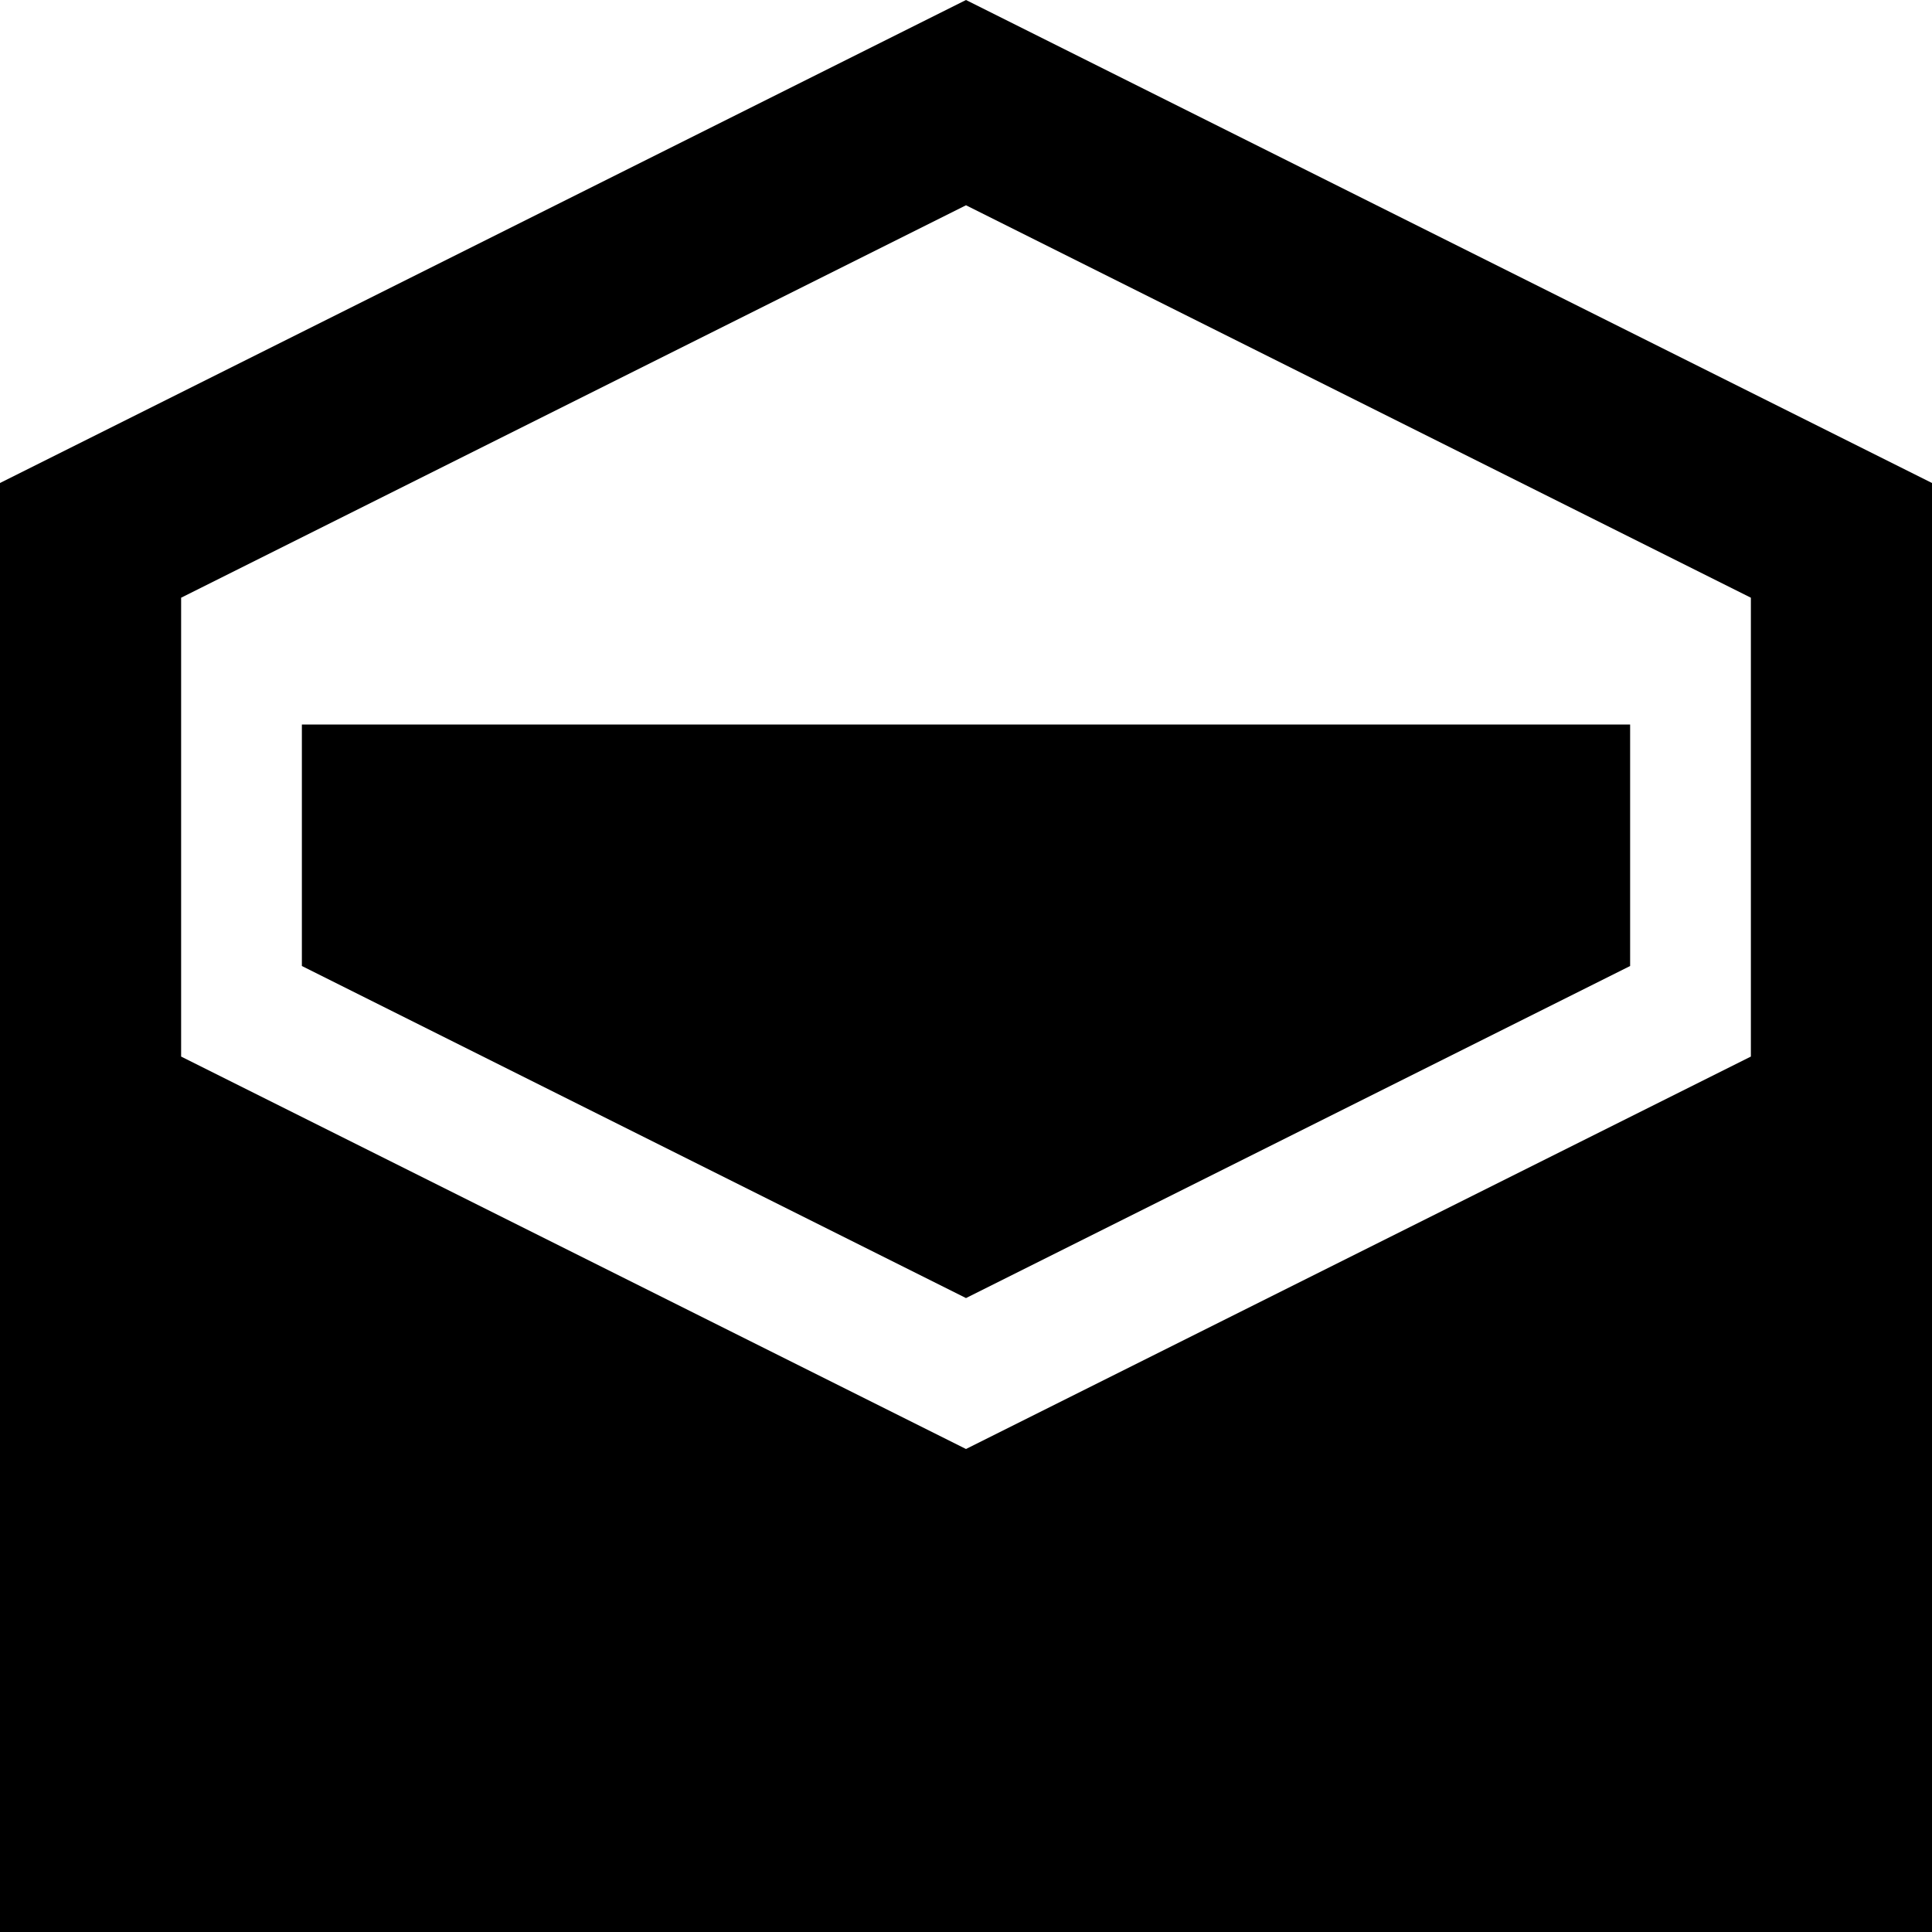 <svg data-icon="envelope" data-state="false" version="1.1" xmlns="http://www.w3.org/2000/svg" width="32" height="32" class="iconic iconic-envelope iconic-size-md iconic-envelope-open" viewBox="0 0 32 32">
  <g>
    <title>Envelope Open</title>
  </g>
  <g data-width="32" data-height="32" class="iconic-container iconic-envelope-open" transform="scale(1 1 ) translate(0 ) ">
    <path d="M16 0l-16 8v24h32v-24l-16-8zm0 24l-13-6.5v-7.6l13-6.5 13 6.5v7.6l-13 6.5z" class="iconic-envelope-open-envelope iconic-property-fill"></path>
    <path class="iconic-envelope-open-letter iconic-property-accent iconic-property-fill" d="M16 21.5l11-5.5v-4h-22v4z"></path>
  </g>
</svg>